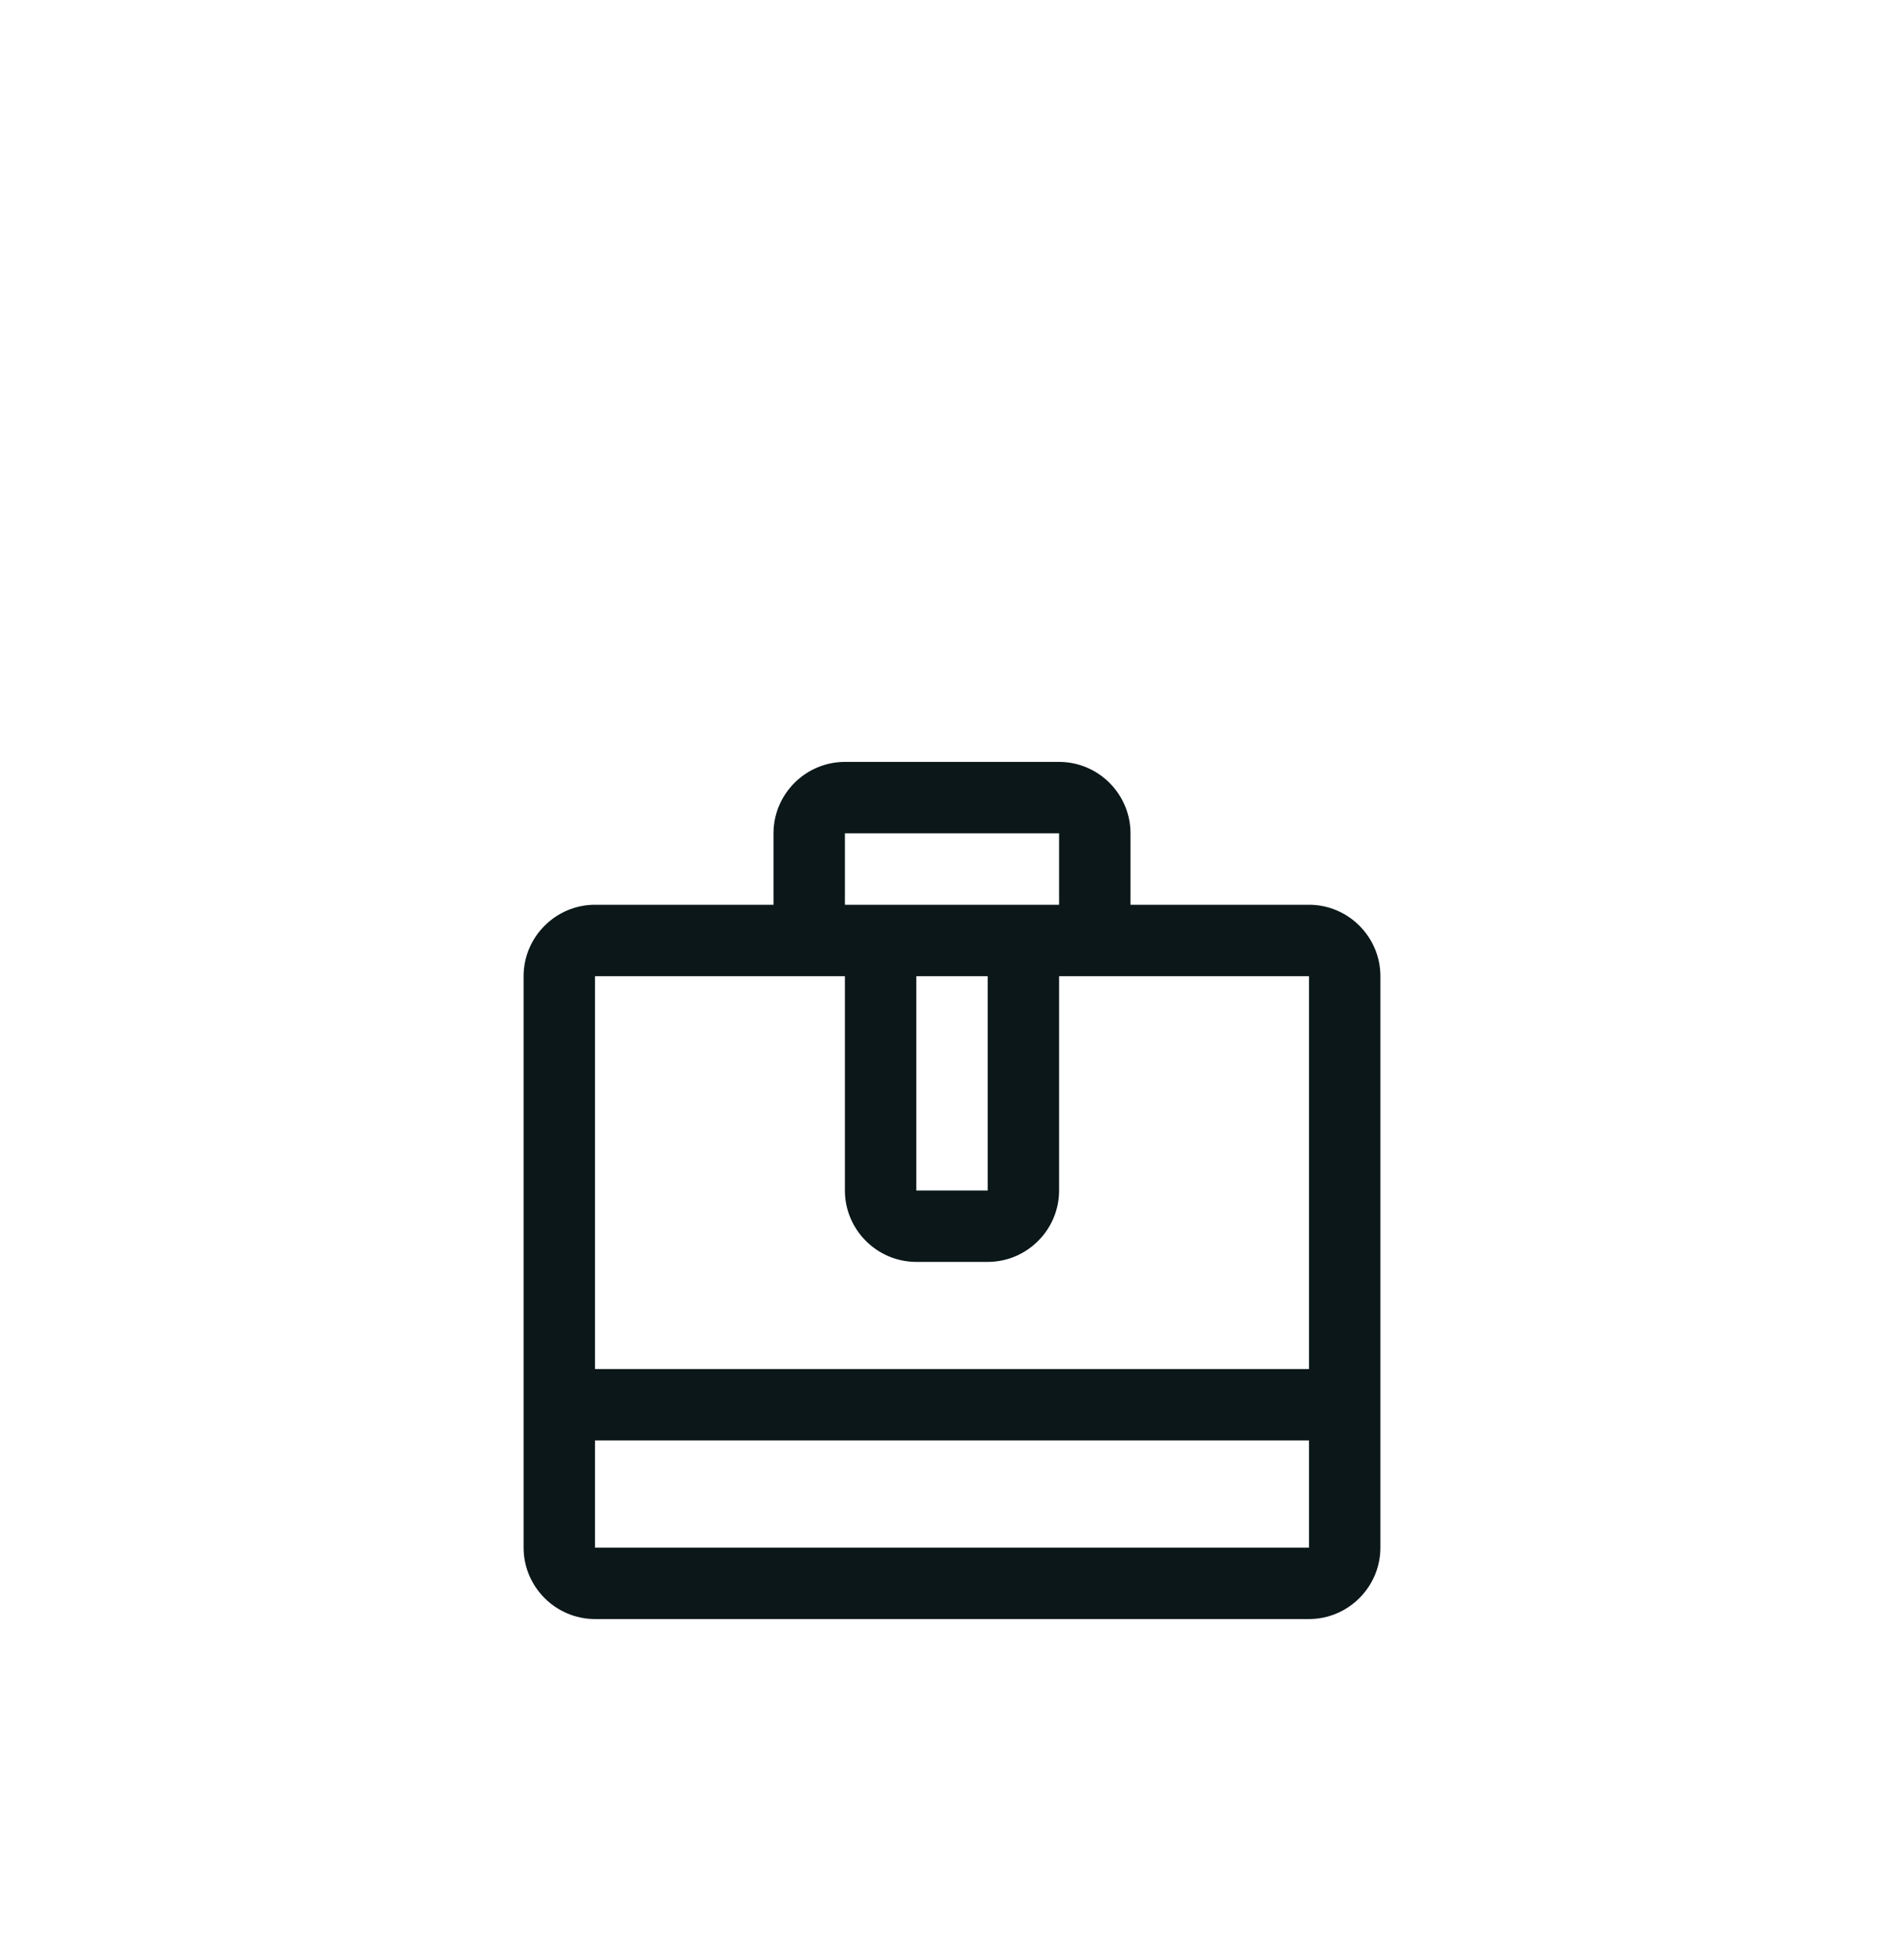 <svg width="40" height="41" viewBox="0 0 40 41" fill="none" xmlns="http://www.w3.org/2000/svg">
<g filter="url(#filter0_i_3965_679)">
<rect y="0.5" width="40" height="40" rx="20" fill="white"/>
<path d="M27.5 15H23.75V13.5C23.75 12.675 23.075 12 22.25 12H17.75C16.925 12 16.25 12.675 16.25 13.5V15H12.5C11.675 15 11 15.675 11 16.5V28.5C11 29.325 11.675 30 12.5 30H27.5C28.325 30 29 29.325 29 28.5V16.5C29 15.675 28.325 15 27.5 15ZM17.75 13.5H22.25V15H17.75V13.5ZM20.75 16.5V21H19.25V16.5H20.75ZM27.5 28.5H12.5V26.25H27.5V28.5ZM27.5 24.75H12.5V16.5H17.75V21C17.75 21.825 18.425 22.5 19.25 22.5H20.75C21.575 22.5 22.25 21.825 22.25 21V16.5H27.5V24.75Z" fill="#0B1719"/>
</g>
<defs>
<filter id="filter0_i_3965_679" x="0" y="0.5" width="40" height="44" filterUnits="userSpaceOnUse" color-interpolation-filters="sRGB">
<feFlood flood-opacity="0" result="BackgroundImageFix"/>
<feBlend mode="normal" in="SourceGraphic" in2="BackgroundImageFix" result="shape"/>
<feColorMatrix in="SourceAlpha" type="matrix" values="0 0 0 0 0 0 0 0 0 0 0 0 0 0 0 0 0 0 127 0" result="hardAlpha"/>
<feOffset dy="4"/>
<feGaussianBlur stdDeviation="2"/>
<feComposite in2="hardAlpha" operator="arithmetic" k2="-1" k3="1"/>
<feColorMatrix type="matrix" values="0 0 0 0 0 0 0 0 0 0 0 0 0 0 0 0 0 0 0.25 0"/>
<feBlend mode="normal" in2="shape" result="effect1_innerShadow_3965_679"/>
</filter>
</defs>
</svg>
